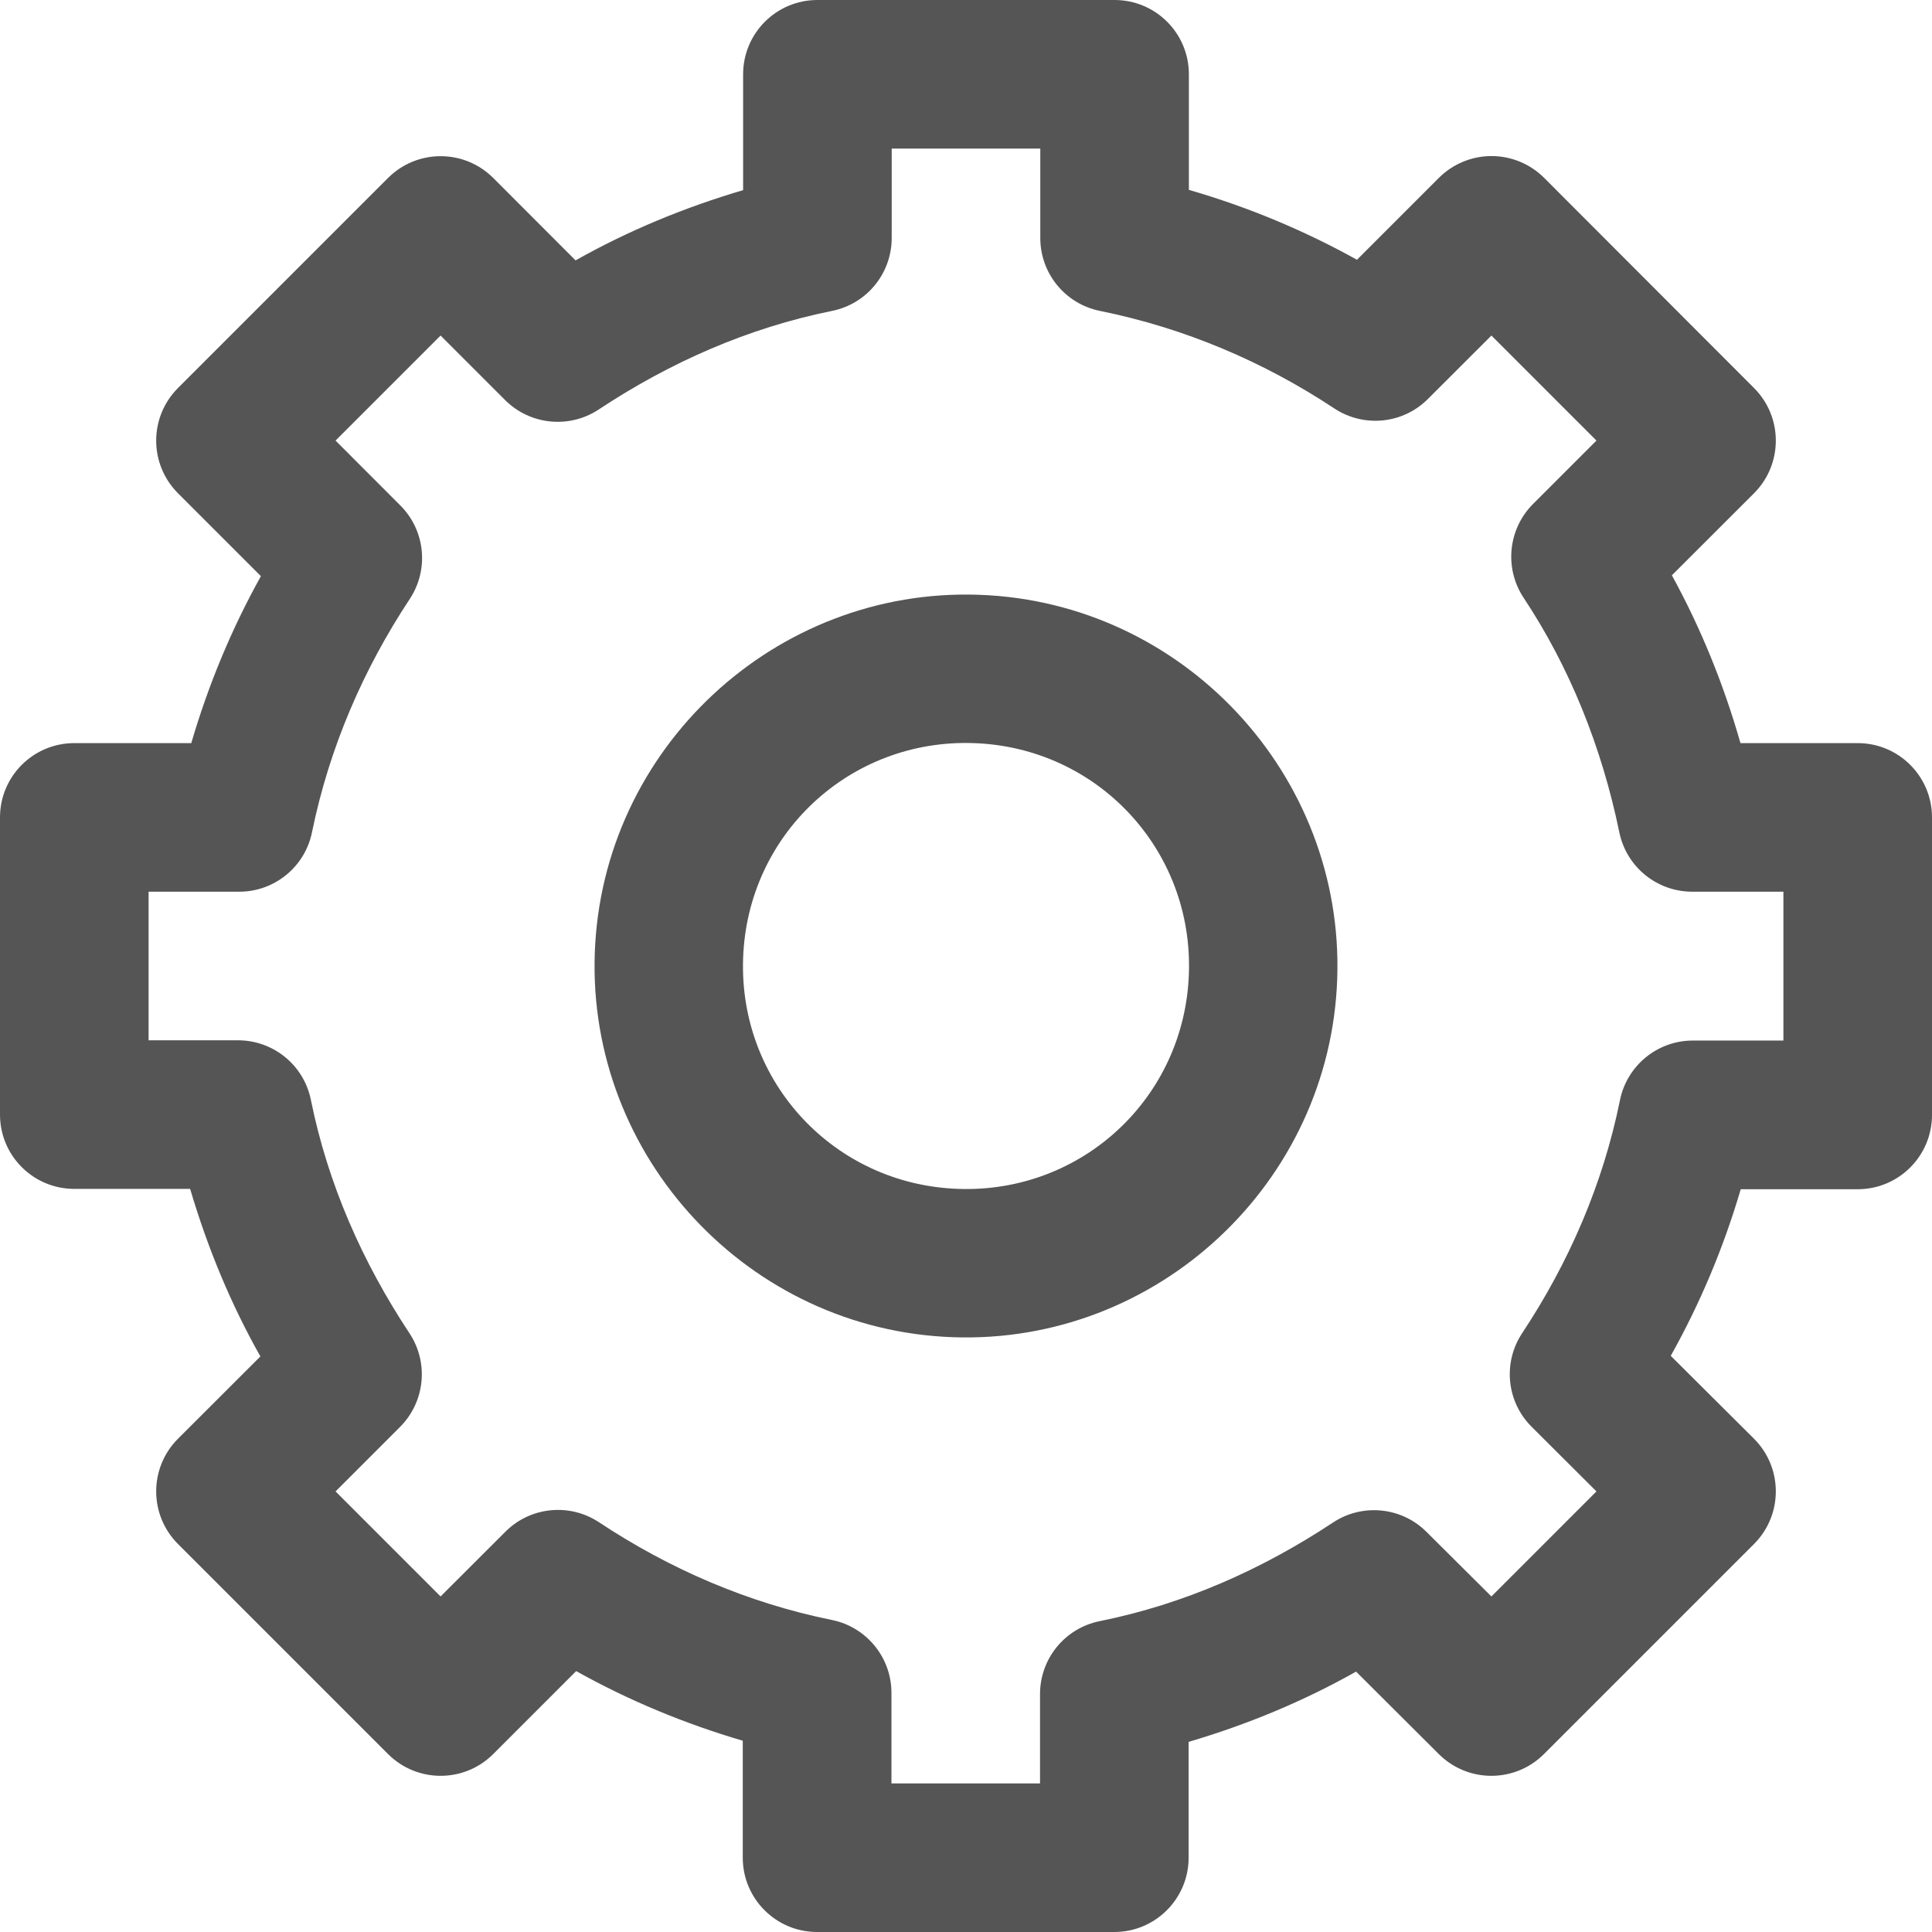 <?xml version="1.0" encoding="UTF-8"?>
<svg width="22px" height="22px" viewBox="0 0 22 22" version="1.1" xmlns="http://www.w3.org/2000/svg" xmlns:xlink="http://www.w3.org/1999/xlink">
    <title>Gear-595b40b85ba036ed117dc146</title>
    <g id="Symbols" stroke="none" stroke-width="1" fill="none" fill-rule="evenodd">
        <g id="Icons/icon-gear" fill="#555555" fill-rule="nonzero">
            <g id="Gear-595b40b85ba036ed117dc146">
                <path d="M9.308,0 C8.84,0 8.462,0.379 8.462,0.846 L8.462,2.165 C7.786,2.365 7.15,2.629 6.554,2.965 L5.616,2.026 C5.285,1.696 4.75,1.696 4.419,2.026 L2.026,4.419 C1.696,4.75 1.696,5.285 2.026,5.616 L2.971,6.561 C2.639,7.157 2.375,7.791 2.178,8.462 L0.846,8.462 C0.379,8.462 0,8.84 0,9.308 L0,12.692 C0,13.16 0.379,13.538 0.846,13.538 L2.165,13.538 C2.365,14.214 2.629,14.85 2.965,15.446 L2.026,16.384 C1.696,16.715 1.696,17.25 2.026,17.581 L4.419,19.974 C4.75,20.304 5.285,20.304 5.616,19.974 L6.561,19.029 C7.155,19.361 7.788,19.625 8.458,19.822 L8.458,21.154 C8.458,21.621 8.837,22 9.304,22 L12.689,22 C13.156,22 13.535,21.621 13.535,21.154 L13.535,19.835 C14.21,19.636 14.847,19.37 15.442,19.035 L16.384,19.974 C16.715,20.304 17.25,20.304 17.581,19.974 L19.974,17.581 C20.304,17.25 20.304,16.715 19.974,16.384 L19.025,15.439 C19.358,14.845 19.625,14.212 19.822,13.542 L21.154,13.542 C21.621,13.542 22,13.163 22,12.696 L22,12.692 L22,9.308 C22,8.84 21.621,8.462 21.154,8.462 L19.819,8.462 C19.628,7.793 19.369,7.155 19.038,6.551 L19.974,5.616 C20.304,5.285 20.304,4.75 19.974,4.419 L17.584,2.026 C17.425,1.867 17.209,1.777 16.984,1.777 C16.759,1.777 16.543,1.867 16.384,2.026 L15.452,2.958 C14.851,2.624 14.214,2.358 13.538,2.162 L13.538,0.846 C13.538,0.379 13.16,0 12.692,0 L9.308,0 Z M10.154,1.692 L11.846,1.692 L11.846,2.71 C11.846,3.113 12.129,3.46 12.524,3.54 C13.492,3.736 14.392,4.12 15.194,4.651 C15.531,4.873 15.978,4.828 16.262,4.541 L16.983,3.821 L18.179,5.017 L17.455,5.741 C17.172,6.026 17.128,6.471 17.349,6.806 C17.872,7.594 18.239,8.503 18.44,9.48 C18.522,9.873 18.868,10.154 19.27,10.154 L20.308,10.154 L20.308,11.849 L19.276,11.849 C18.874,11.849 18.527,12.133 18.447,12.527 C18.252,13.489 17.864,14.379 17.333,15.181 C17.111,15.516 17.155,15.961 17.439,16.245 L18.179,16.983 L16.983,18.179 L16.245,17.445 C15.962,17.161 15.517,17.115 15.181,17.336 C14.371,17.872 13.485,18.266 12.524,18.46 C12.128,18.539 11.843,18.886 11.843,19.29 L11.843,20.308 L10.151,20.308 L10.151,19.276 C10.151,18.874 9.867,18.527 9.473,18.447 C8.511,18.252 7.621,17.864 6.819,17.333 C6.483,17.112 6.038,17.158 5.755,17.442 L5.017,18.179 L3.821,16.983 L4.555,16.249 C4.839,15.965 4.885,15.52 4.664,15.184 C4.128,14.374 3.734,13.485 3.54,12.524 C3.46,12.129 3.113,11.846 2.71,11.846 L1.692,11.846 L1.692,10.154 L2.724,10.154 C3.126,10.154 3.473,9.871 3.553,9.476 C3.75,8.513 4.136,7.623 4.667,6.819 C4.888,6.483 4.842,6.038 4.558,5.755 L3.821,5.017 L5.017,3.821 L5.751,4.555 C6.035,4.839 6.48,4.885 6.816,4.664 C7.626,4.128 8.515,3.734 9.476,3.54 C9.871,3.46 10.154,3.113 10.154,2.71 L10.154,1.692 Z M11.149,6.773 C8.824,6.69 6.855,8.526 6.773,10.851 C6.69,13.176 8.526,15.145 10.851,15.227 C13.176,15.31 15.145,13.474 15.227,11.149 C15.31,8.824 13.474,6.855 11.149,6.773 Z M11.089,8.462 C12.5,8.511 13.588,9.678 13.538,11.089 C13.489,12.5 12.322,13.588 10.911,13.538 C9.5,13.489 8.412,12.322 8.462,10.911 C8.511,9.5 9.678,8.412 11.089,8.462 Z" id="Shape"></path>
            </g>
        </g>
    </g>
</svg>
